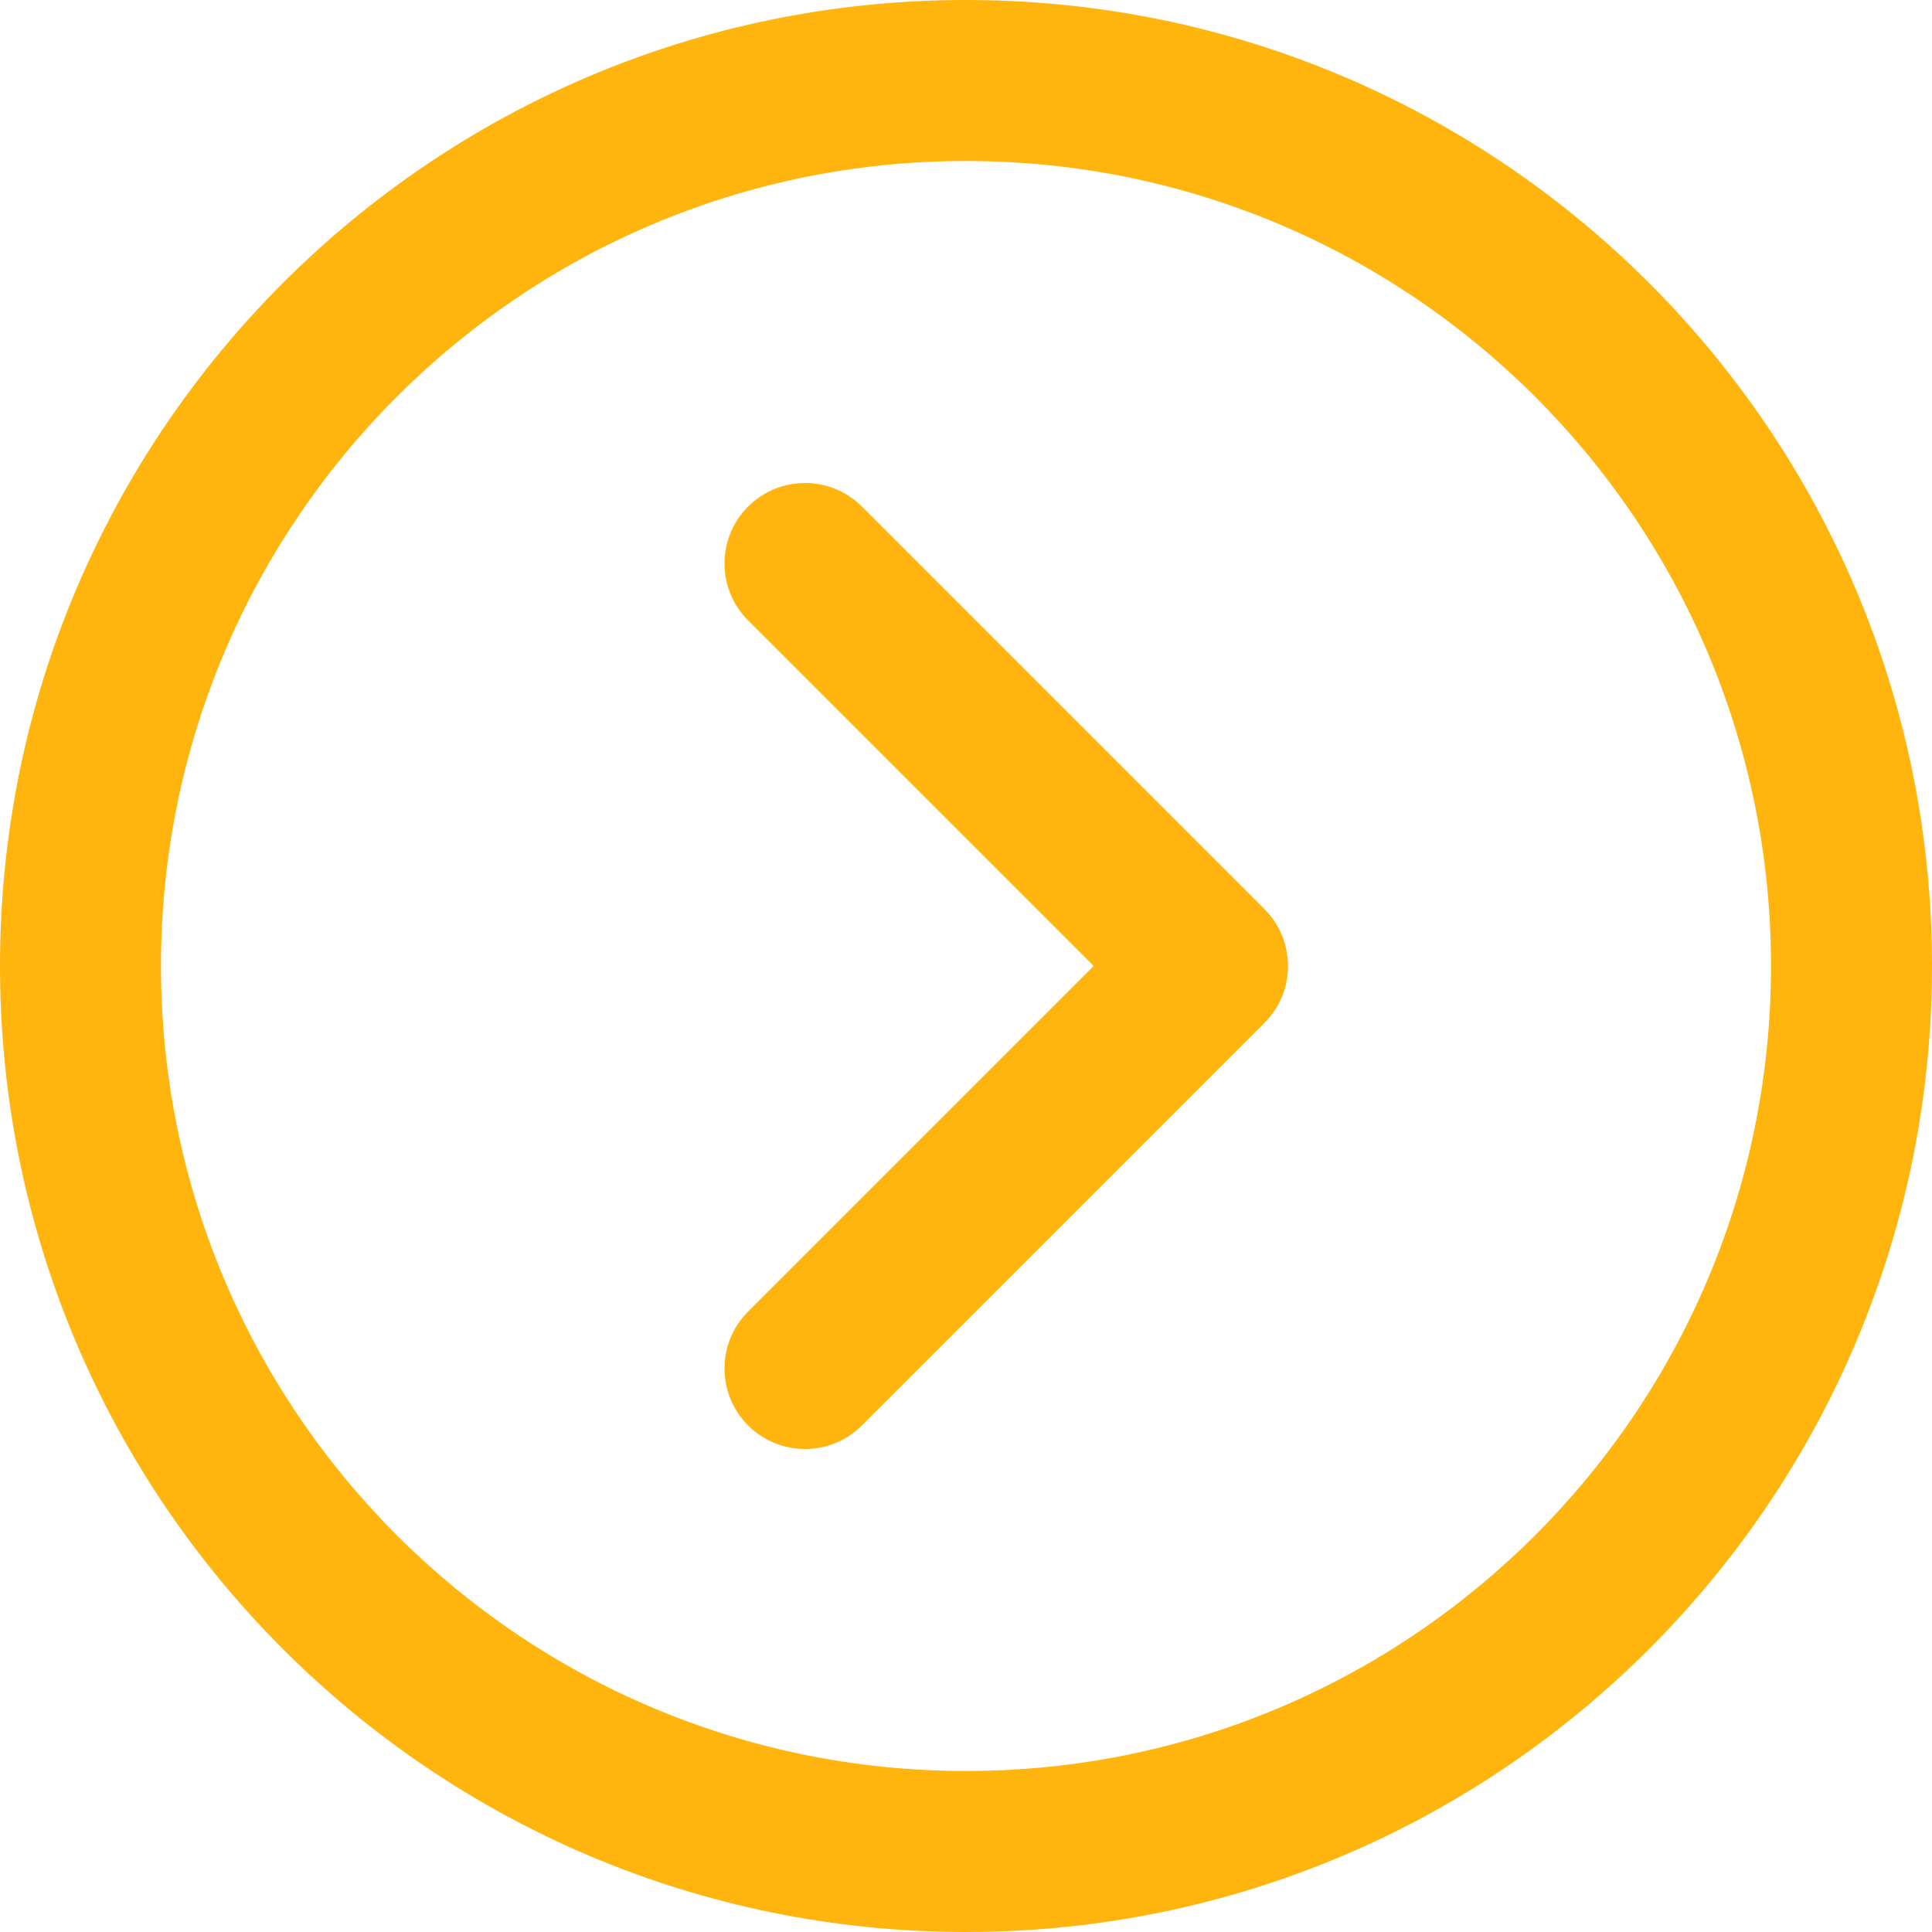 <svg width="512" height="512" viewBox="0 0 512 512" fill="none" xmlns="http://www.w3.org/2000/svg">
<g clip-path="url(#clip0_1404:5025)">
<path d="M-1.11901e-05 256C-5.01011e-06 397.382 114.618 512 256 512C397.382 512 512 397.382 512 256C512 114.618 397.382 -1.73701e-05 256 -1.11901e-05C114.618 -5.01011e-06 -1.73701e-05 114.618 -1.11901e-05 256ZM469.333 256C469.333 373.818 373.818 469.333 256 469.333C138.182 469.333 42.667 373.818 42.667 256C42.667 138.182 138.182 42.667 256 42.667C373.818 42.667 469.333 138.182 469.333 256Z" fill="#ffb50e"/>
<path d="M198.248 164.418L289.83 256L198.248 347.582C189.917 355.913 189.917 369.421 198.248 377.752C206.579 386.083 220.087 386.083 228.418 377.752L335.085 271.085C343.416 262.754 343.416 249.246 335.085 240.915L228.418 134.248C220.087 125.917 206.579 125.917 198.248 134.248C189.917 142.58 189.917 156.087 198.248 164.418Z" fill="#ffb50e"/>
</g>
<defs>
<clipPath id="clip0_1404:5025">
<rect width="512" height="512" fill="#ffb50e" transform="translate(0 512) rotate(-90)"/>
</clipPath>
</defs>
</svg>
